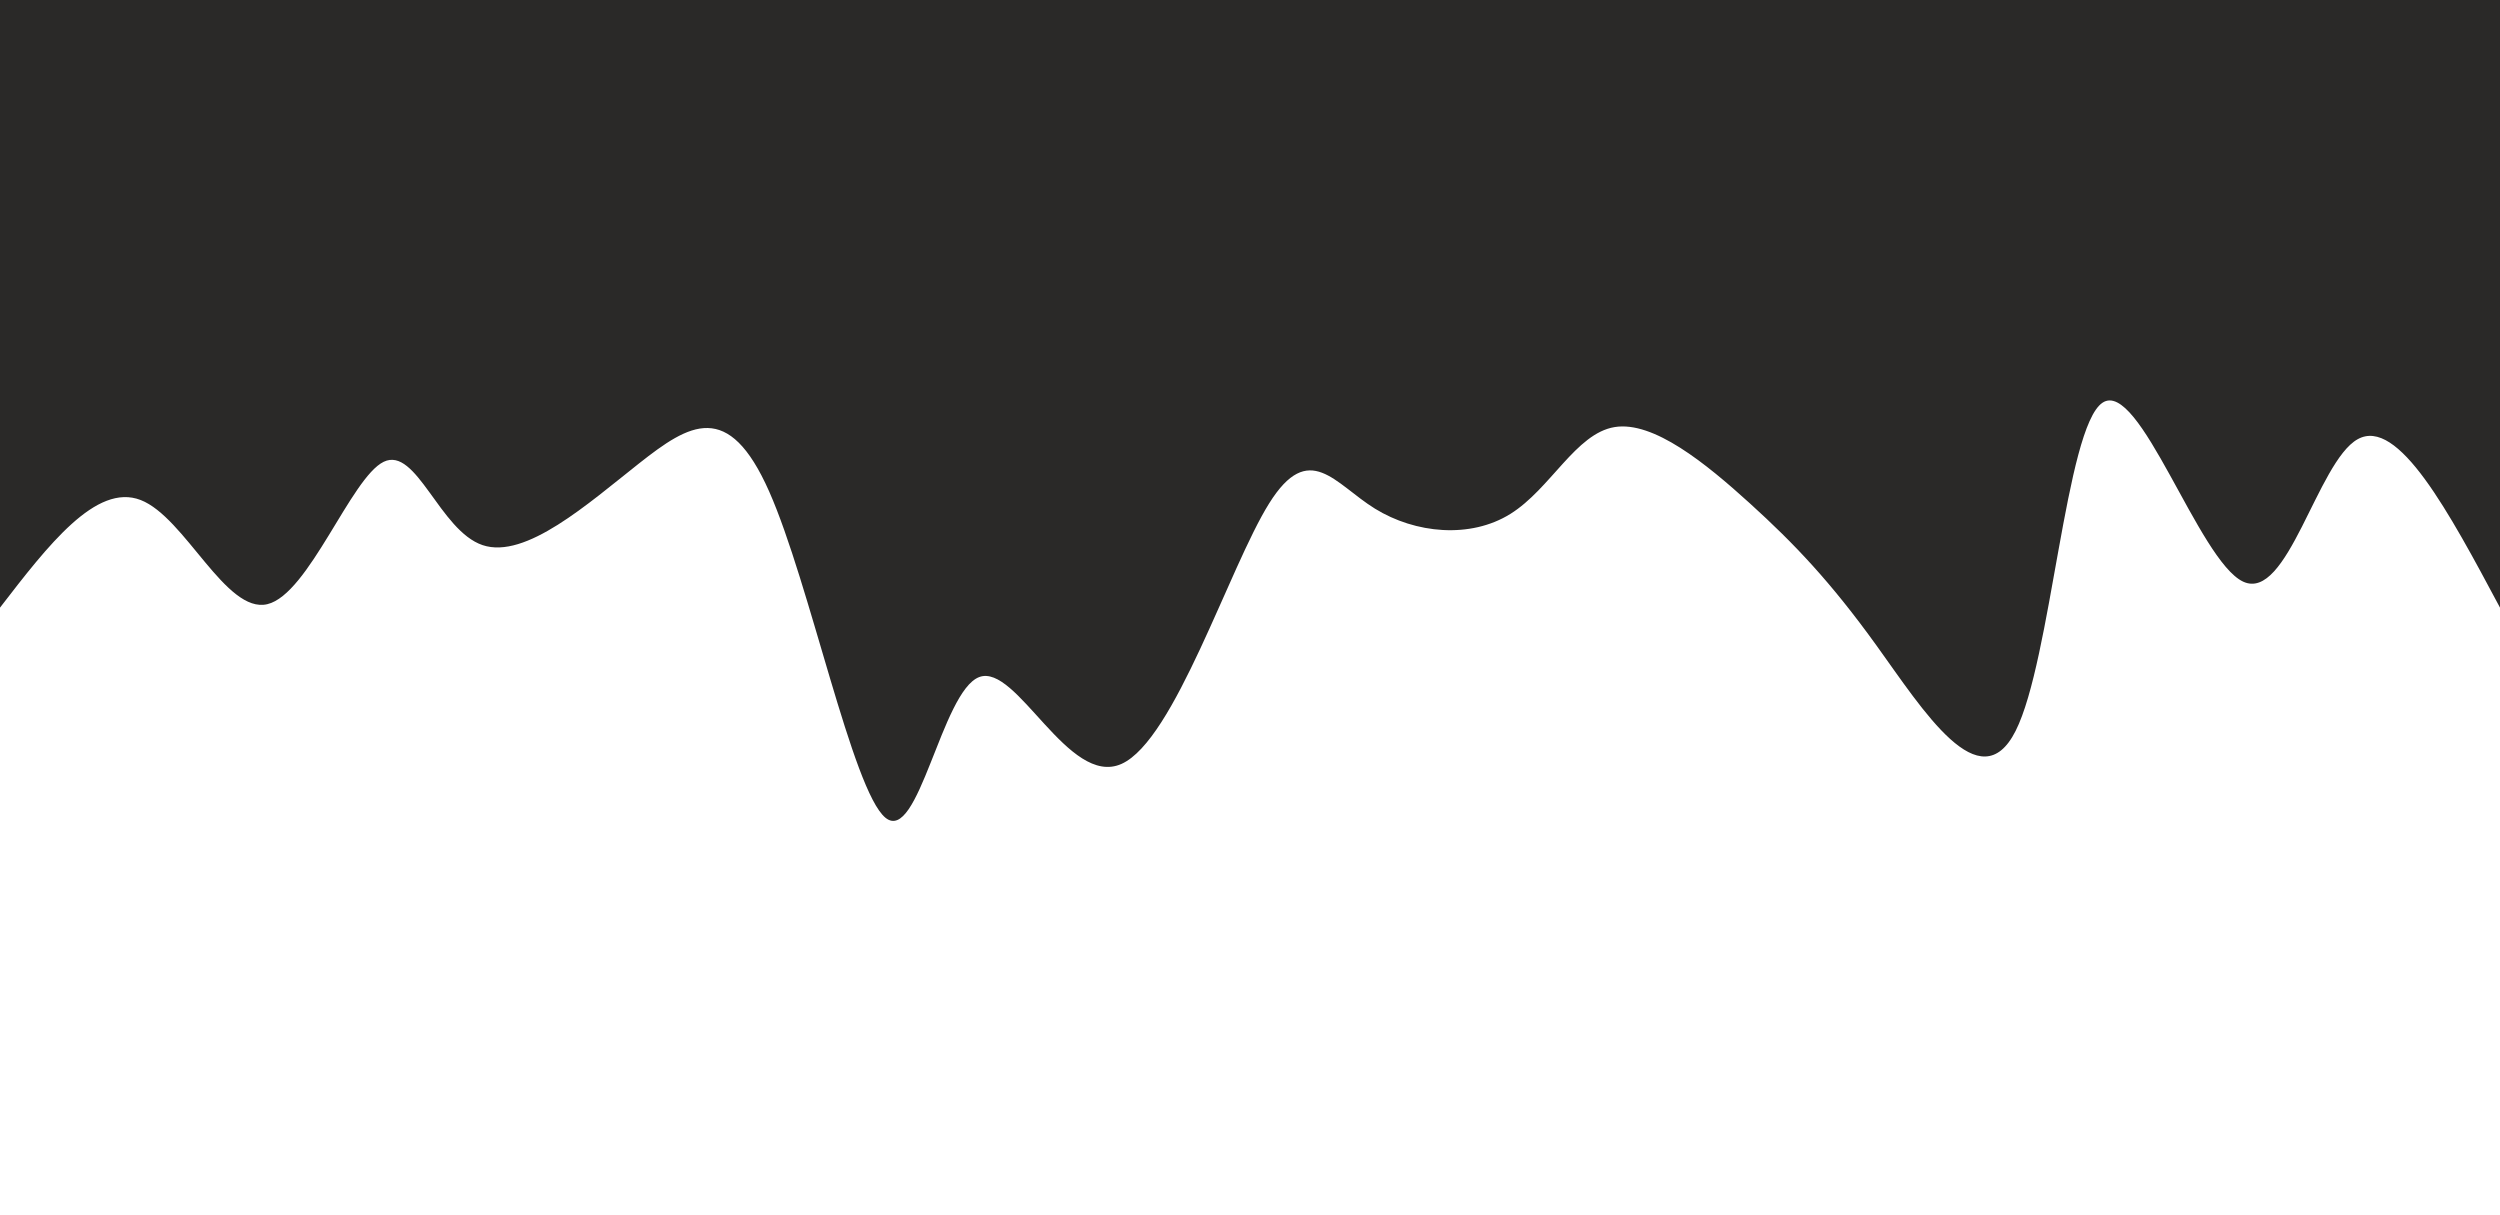 <svg width="100%" height="100%" id="svg" viewBox="0 0 1440 700" xmlns="http://www.w3.org/2000/svg" class="transition duration-300 ease-in-out delay-150"><path d="M 0,700 C 0,700 0,350 0,350 C 29.376,405.013 58.753,460.027 82,447 C 105.247,433.973 122.365,352.906 148,365 C 173.635,377.094 207.786,482.349 229,468 C 250.214,453.651 258.492,319.698 279,279 C 299.508,238.302 332.245,290.859 359,328 C 385.755,365.141 406.527,386.865 432,410 C 457.473,433.135 487.645,457.681 510,454 C 532.355,450.319 546.891,418.412 570,404 C 593.109,389.588 624.79,392.671 648,407 C 671.21,421.329 685.949,446.902 709,410 C 732.051,373.098 763.415,273.72 794,260 C 824.585,246.28 854.393,318.217 876,310 C 897.607,301.783 911.015,213.411 930,229 C 948.985,244.589 973.547,364.137 997,417 C 1020.453,469.863 1042.798,456.04 1072,433 C 1101.202,409.96 1137.261,377.702 1162,386 C 1186.739,394.298 1200.157,443.152 1219,434 C 1237.843,424.848 1262.112,357.69 1286,352 C 1309.888,346.31 1333.397,402.089 1359,412 C 1384.603,421.911 1412.302,385.956 1440,350 C 1440,350 1440,700 1440,700 Z" stroke="none" stroke-width="0" fill="#2a2928ff" class="transition-all duration-300 ease-in-out delay-150 path-0" transform="rotate(-180 720 350)"></path></svg>